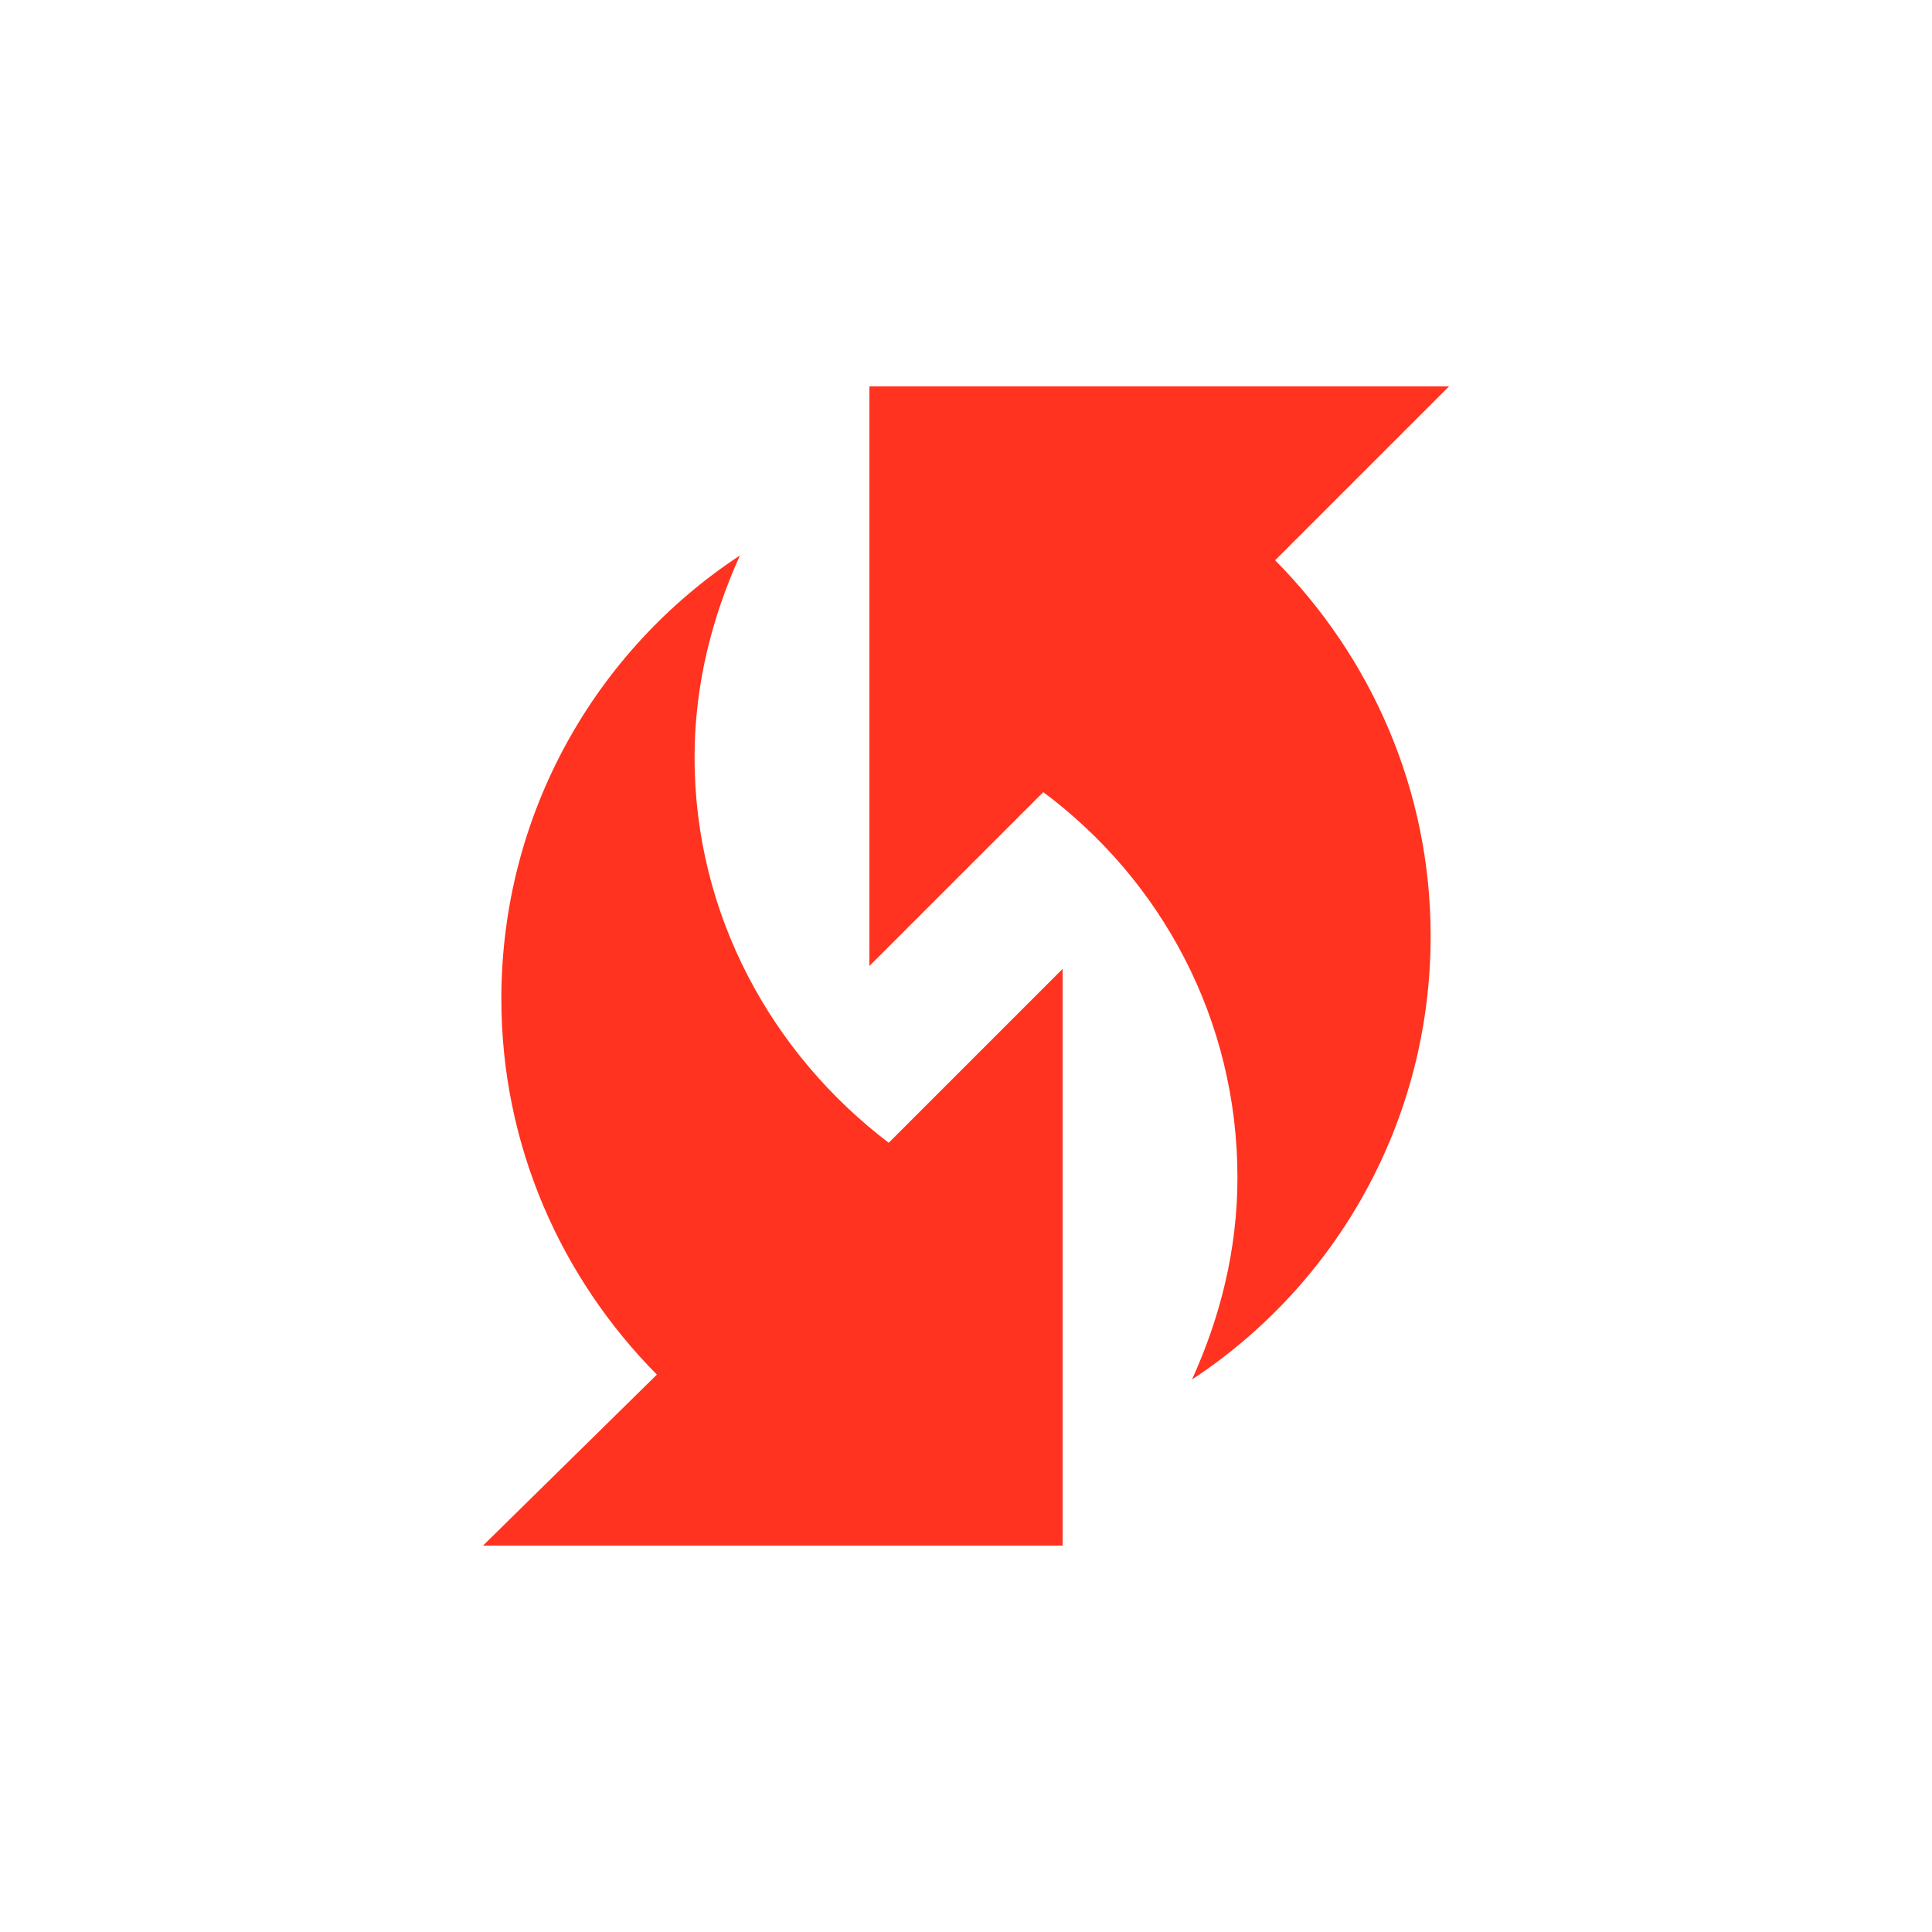 <svg fill="#FF331F" xmlns="http://www.w3.org/2000/svg" enable-background="new 0 0 20 20" height="20" viewBox="0 0 20 20" width="20"><g><rect fill="none" height="20" width="20"/></g><g><g><g><path d="M15,4H9v6l1.8-1.8c1.22,0.91,2.01,2.35,2.01,3.99c0,0.75-0.18,1.45-0.47,2.09c1.49-0.98,2.47-2.67,2.47-4.59 c0-1.52-0.62-2.89-1.61-3.89L15,4z"/></g><g><path d="M7.19,7.84c0-0.75,0.18-1.45,0.47-2.09c-1.49,0.98-2.47,2.67-2.47,4.59c0,1.52,0.62,2.89,1.61,3.89L5,16h6v-5.97 l-1.8,1.8C7.99,10.91,7.19,9.47,7.19,7.84z"/></g></g></g></svg>